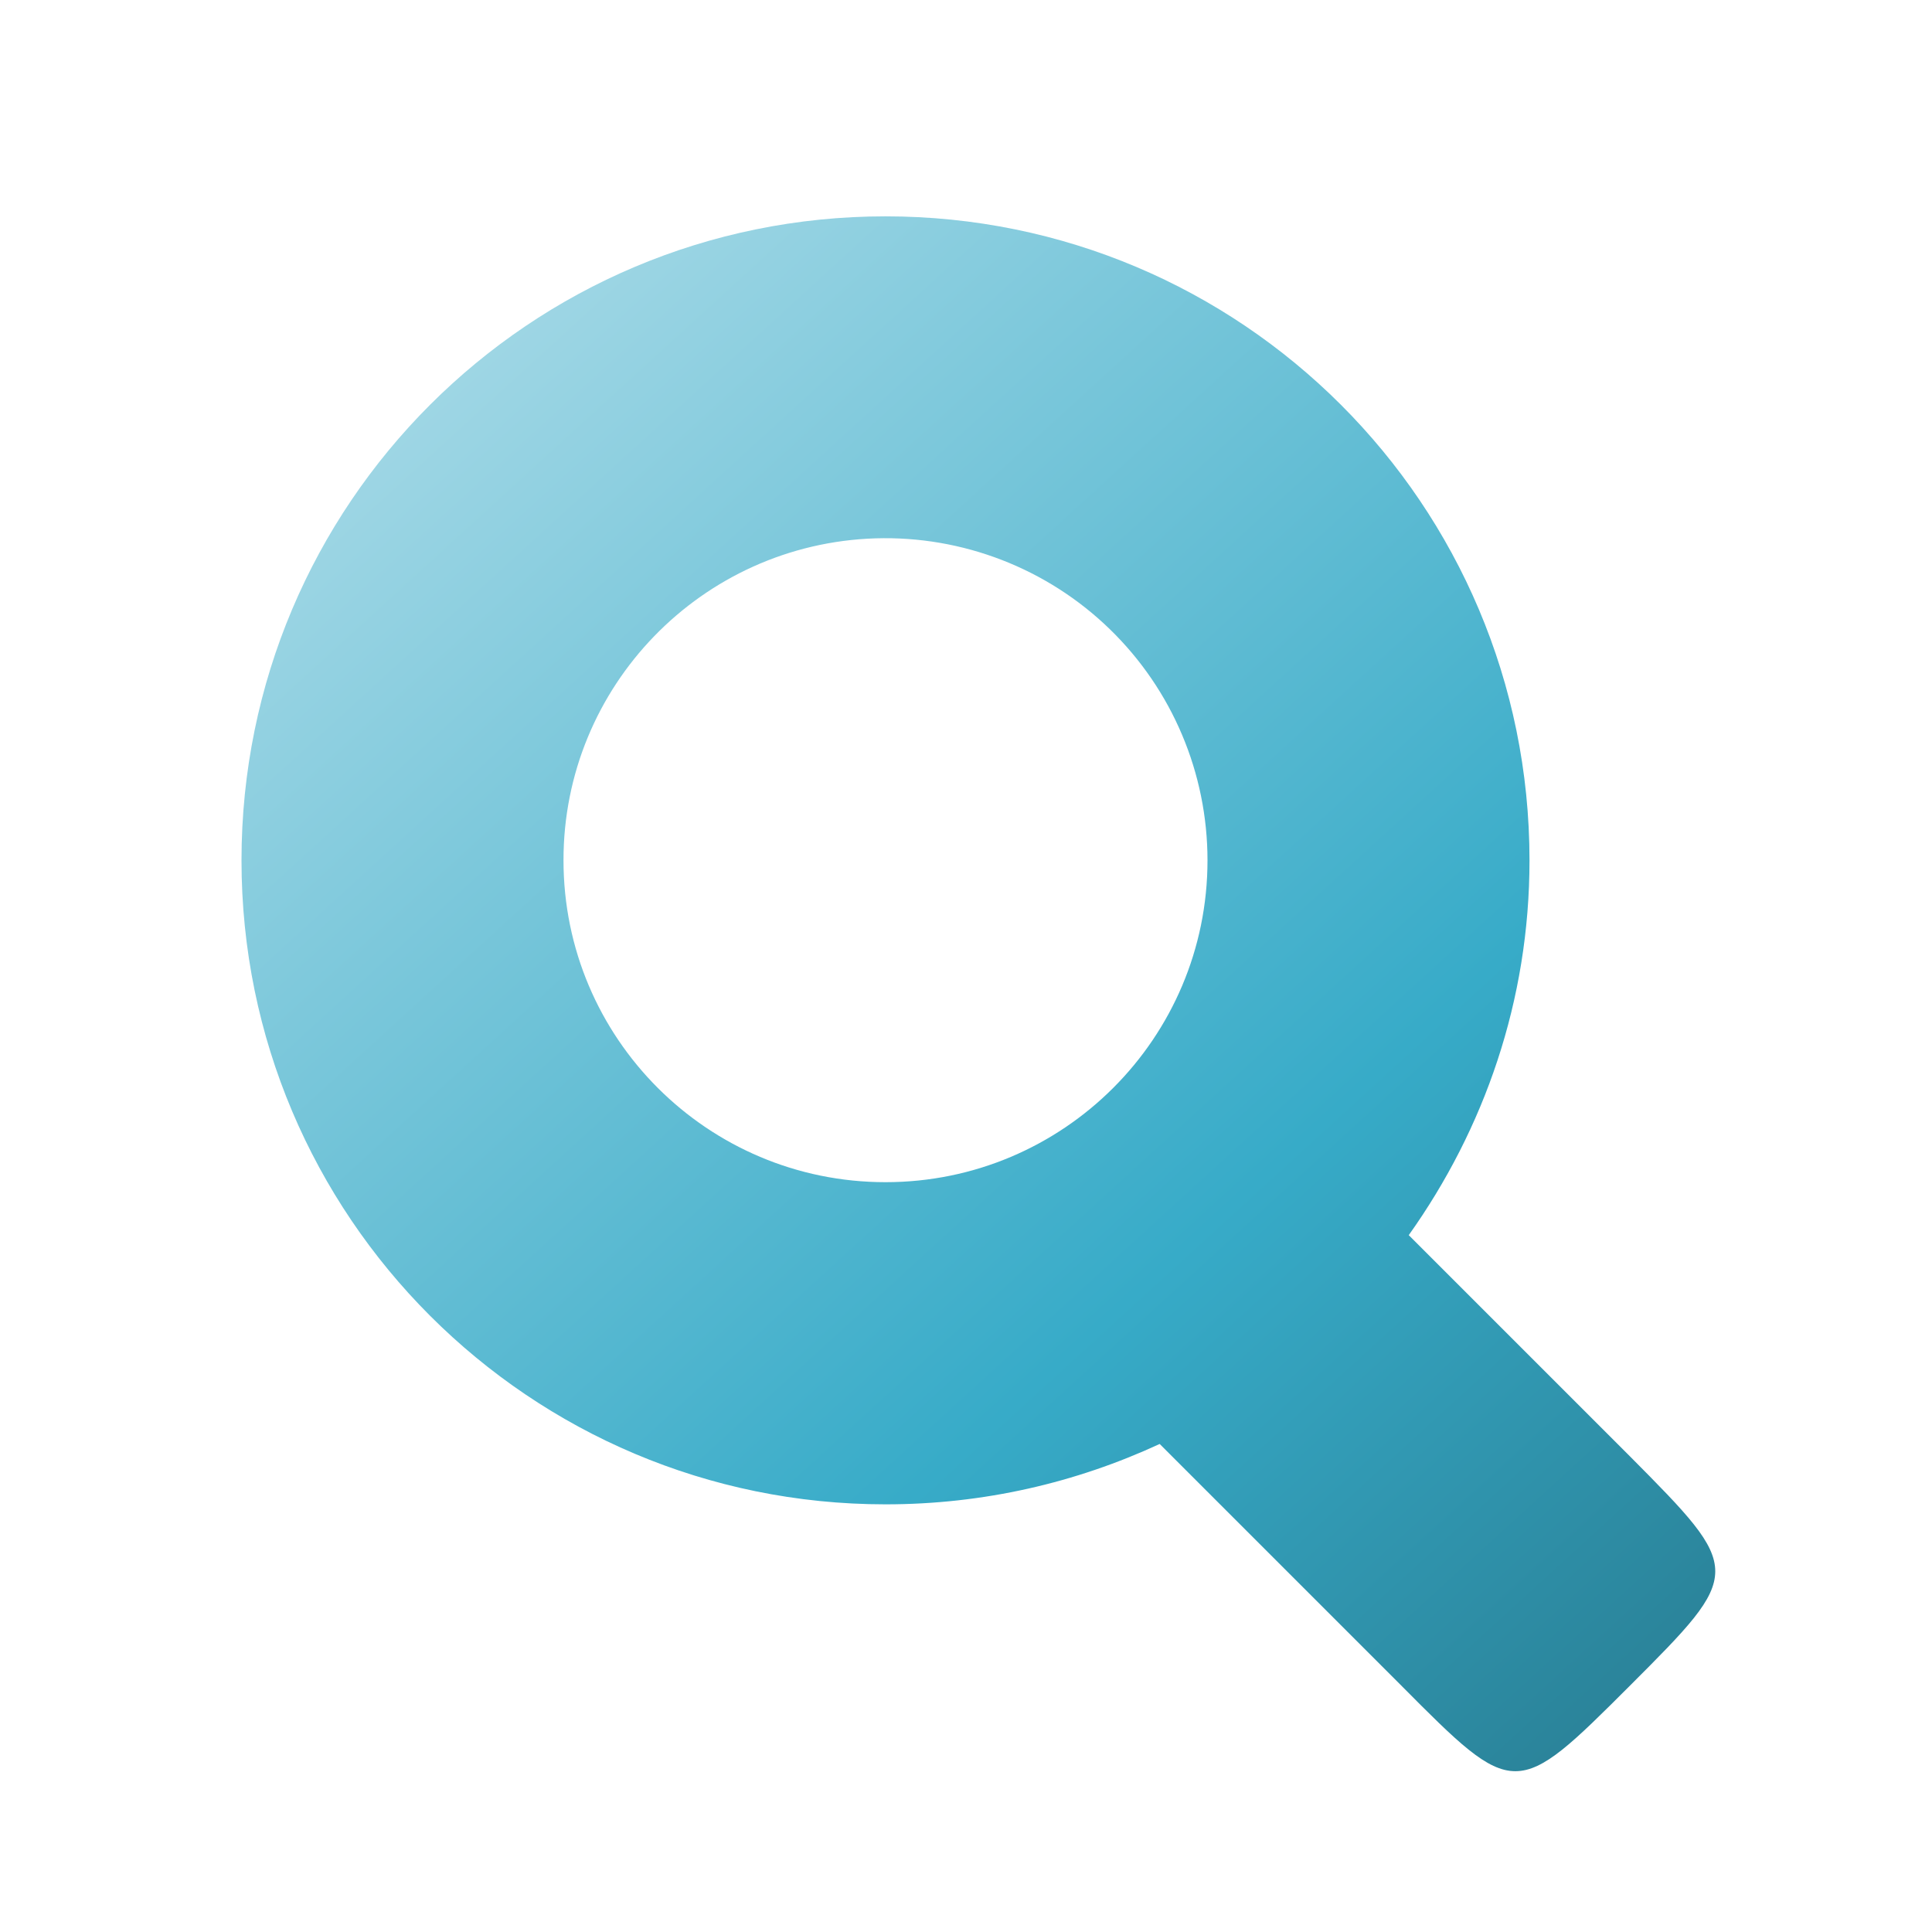 <?xml version="1.0" encoding="UTF-8" standalone="no"?>
<svg
   xmlns:dc="http://purl.org/dc/elements/1.1/"
   xmlns:cc="http://creativecommons.org/ns#"
   xmlns:rdf="http://www.w3.org/1999/02/22-rdf-syntax-ns#"
   xmlns:svg="http://www.w3.org/2000/svg"
   xmlns="http://www.w3.org/2000/svg"
   xmlns:xlink="http://www.w3.org/1999/xlink"
   xmlns:sodipodi="http://sodipodi.sourceforge.net/DTD/sodipodi-0.dtd"
   xmlns:inkscape="http://www.inkscape.org/namespaces/inkscape"
   width="48"
   height="48"
   viewBox="0 0 48 48"
   id="svg2"
   version="1.1"
   inkscape:version="0.91 r"
   sodipodi:docname="edit-find.svg">
  <defs
     id="defs22">
    <linearGradient
       inkscape:collect="always"
       id="linearGradient3337">
      <stop
         style="stop-color:#cccccc;stop-opacity:1;"
         offset="0"
         id="stop3339" />
      <stop
         id="stop3345"
         offset="0.144"
         style="stop-color:#afdde9;stop-opacity:1" />
      <stop
         style="stop-color:#37abc8;stop-opacity:1"
         offset="0.525"
         id="stop3349" />
      <stop
         style="stop-color:#164450;stop-opacity:1"
         offset="1"
         id="stop3347" />
      <stop
         style="stop-color:#cccccc;stop-opacity:0;"
         offset="1"
         id="stop3341" />
    </linearGradient>
    <linearGradient
       inkscape:collect="always"
       xlink:href="#linearGradient3337"
       id="linearGradient3343"
       x1="-0.407"
       y1="-2.847"
       x2="57.559"
       y2="60.61"
       gradientUnits="userSpaceOnUse" />
  </defs>
  <sodipodi:namedview
     pagecolor="#ffffff"
     bordercolor="#666666"
     borderopacity="1"
     objecttolerance="10"
     gridtolerance="10"
     guidetolerance="10"
     inkscape:pageopacity="0"
     inkscape:pageshadow="2"
     inkscape:window-width="1366"
     inkscape:window-height="744"
     id="namedview20"
     showgrid="false"
     inkscape:zoom="4.9166667"
     inkscape:cx="24"
     inkscape:cy="24"
     inkscape:window-x="0"
     inkscape:window-y="24"
     inkscape:window-maximized="1"
     inkscape:current-layer="svg2" />
  <path
     inkscape:connector-curvature="0"
     id="path6"
     d="m 22,5.375 c -8.84,0 -16,7.152 -16,16 0,8.84 7.16,16 16,16 2.441,0 4.734,-0.539 6.812,-1.5 l 6,6 c 2.82,2.84 2.848,2.84 5.688,0 2.82,-2.82 2.82,-2.848 0,-5.688 l -5.5,-5.5 c 1.879,-2.641 3,-5.832 3,-9.312 0,-8.848 -7.16,-16 -16,-16 z m -0.25,8 c 2.164,-0.066 4.266,0.746 5.82,2.254 C 29.125,17.137 30,19.211 30,21.375 c 0,4.418 -3.582,7.996 -8,7.996 -4.418,0 -8,-3.578 -8,-7.996 -0.004,-4.32 3.43,-7.863 7.75,-8 z"
     style="fill:url(#linearGradient3343);fill-rule:evenodd;fill-opacity:1" />
</svg>
